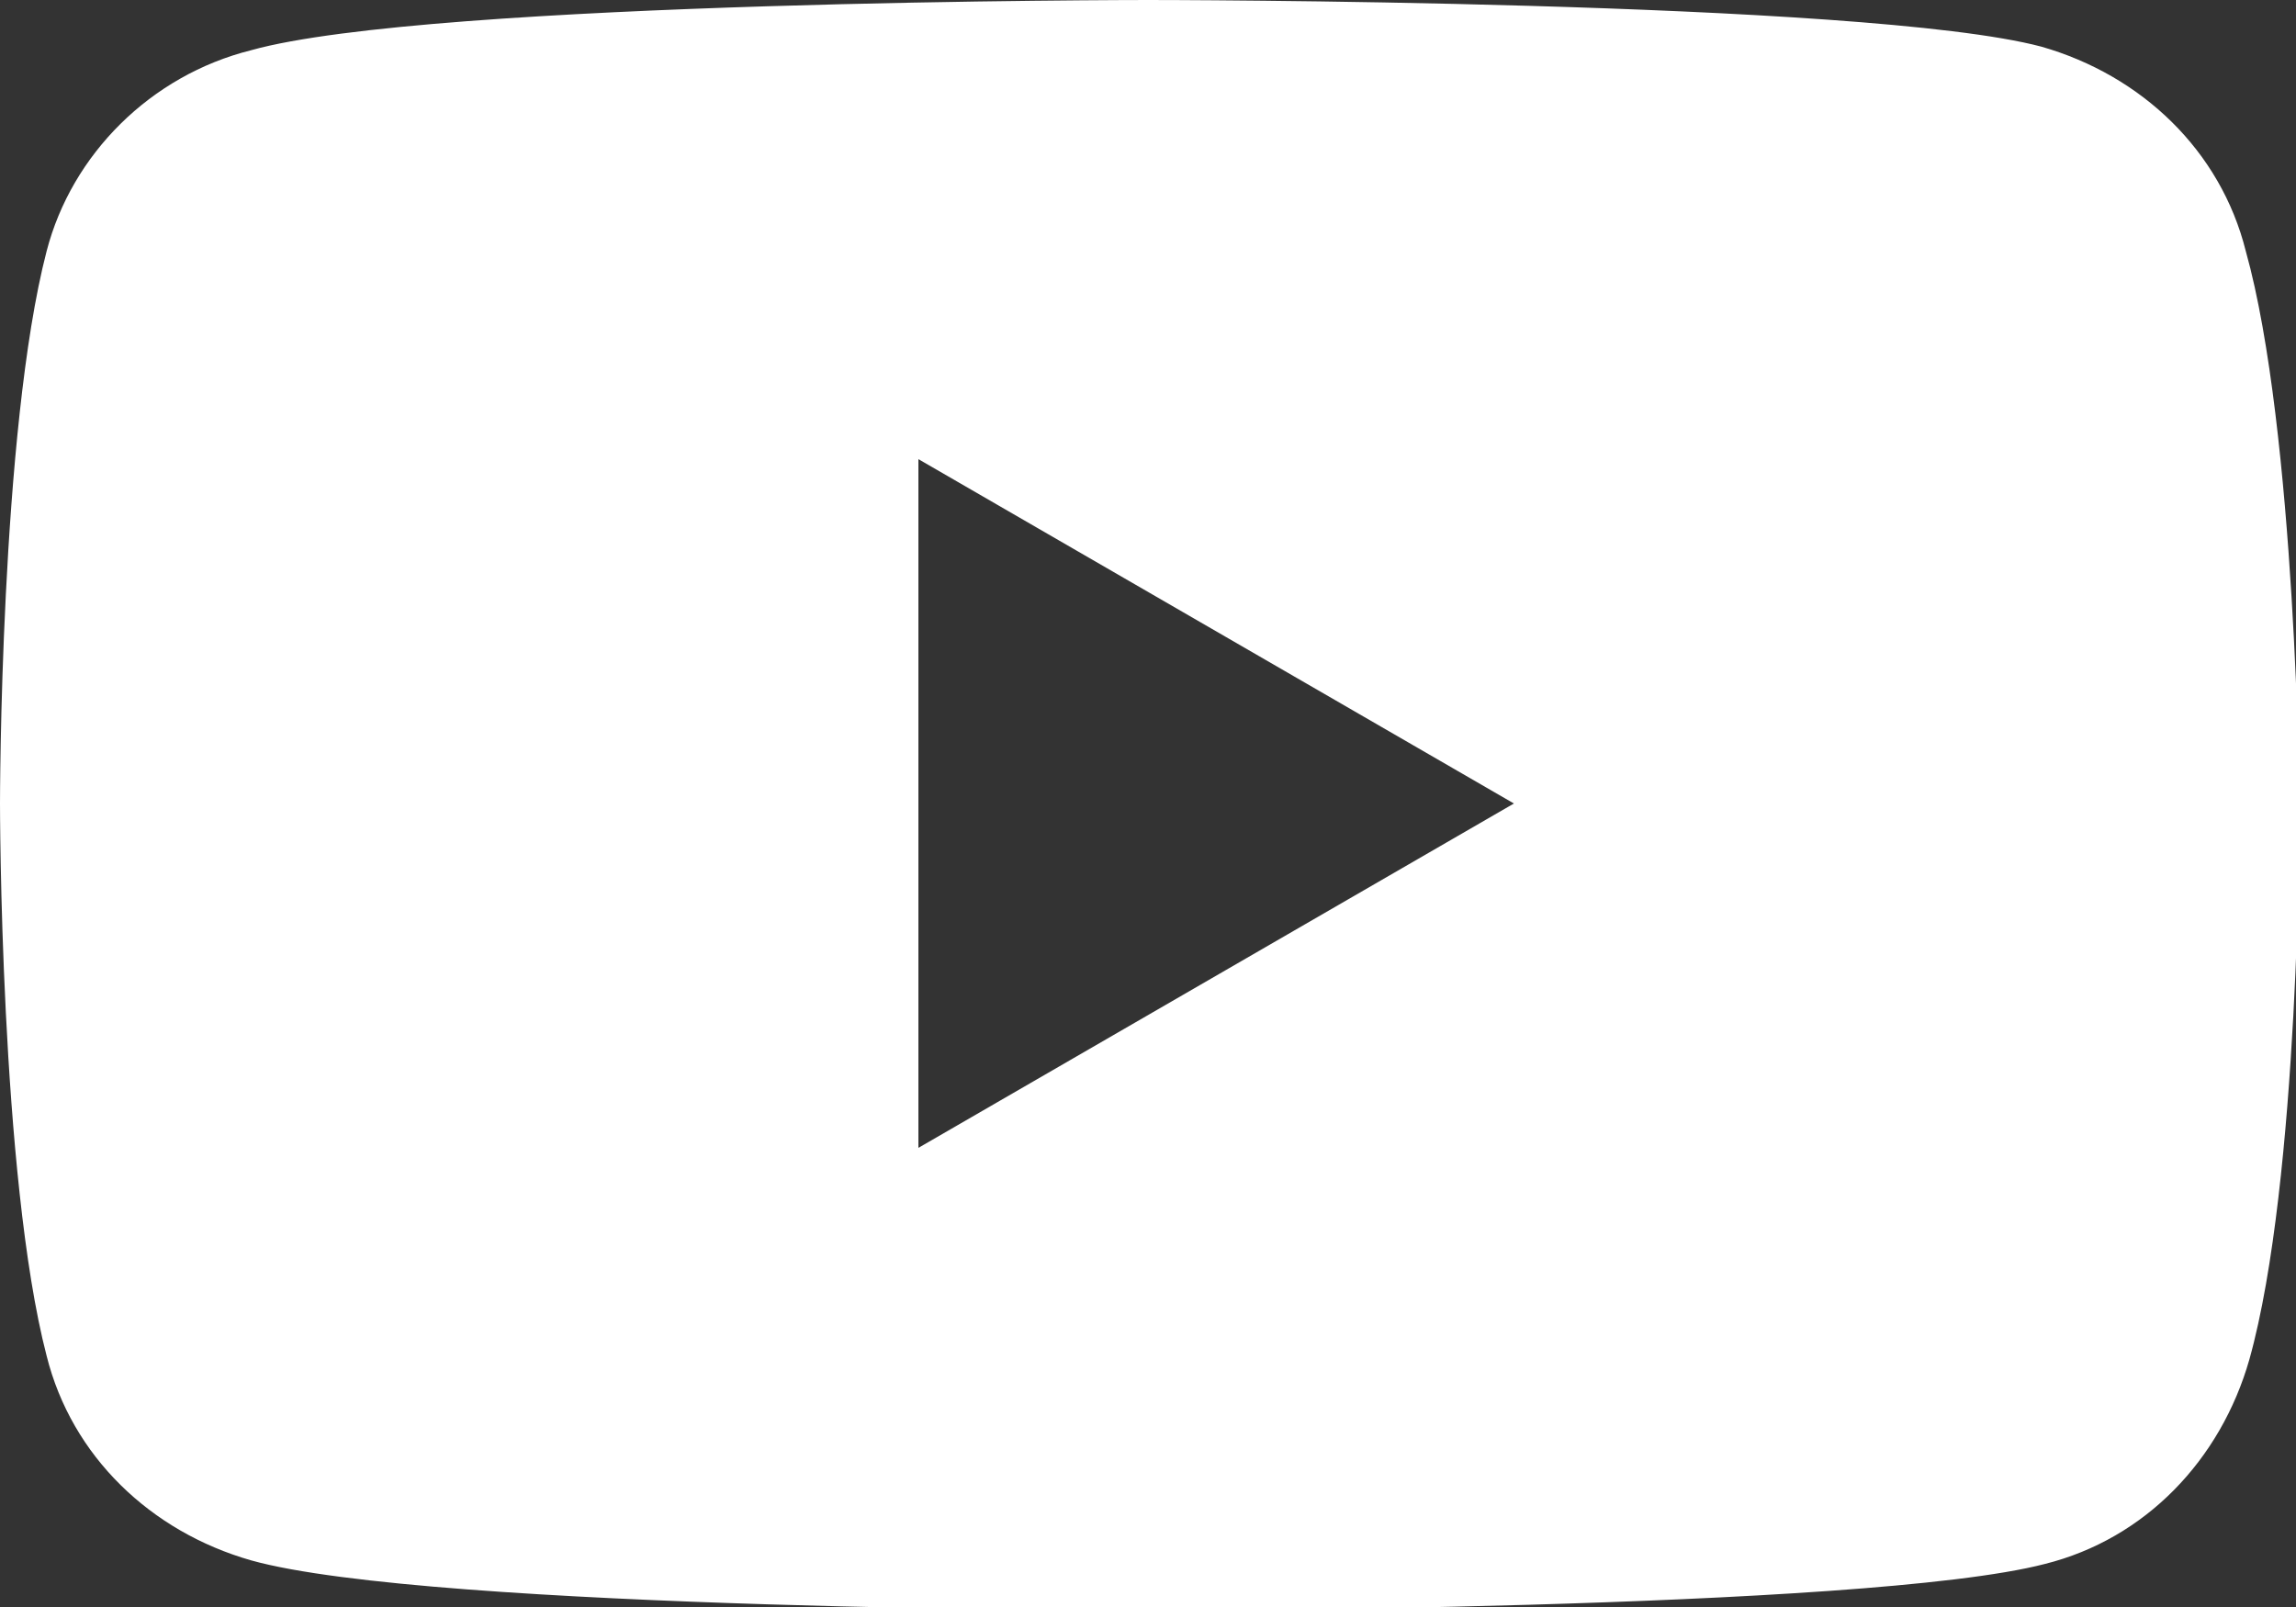 <?xml version="1.0" encoding="utf-8"?>
<!-- Generator: Adobe Illustrator 26.0.2, SVG Export Plug-In . SVG Version: 6.00 Build 0)  -->
<svg version="1.1" id="Laag_1" xmlns="http://www.w3.org/2000/svg" xmlns:xlink="http://www.w3.org/1999/xlink" x="0px" y="0px"
	 viewBox="0 0 64 44.8" style="enable-background:new 0 0 64 44.8;" xml:space="preserve">
<rect x="0" y="0" width="64" height="44.8" fill="#333333" stroke="none"/>
<style type="text/css">
	.st0{fill-rule:evenodd;clip-rule:evenodd;fill:#FFFFFF;}
</style>
<path id="Path_162" class="st0" d="M62.6,7c-0.7-2.8-2.9-4.9-5.7-5.7C52,0,32,0,32,0S12,0,7,1.4C4.2,2.1,2,4.3,1.3,7
	C0,12,0,22.4,0,22.4s0,10.4,1.3,15.4C2,40.6,4.2,42.7,7,43.5c5,1.4,25,1.4,25,1.4s20,0,25-1.3c2.8-0.7,4.9-2.9,5.7-5.7
	c1.4-5,1.4-15.4,1.4-15.4S64,12,62.6,7z M25.6,32l16.6-9.6l-16.6-9.6L25.6,32z"/>
</svg>
